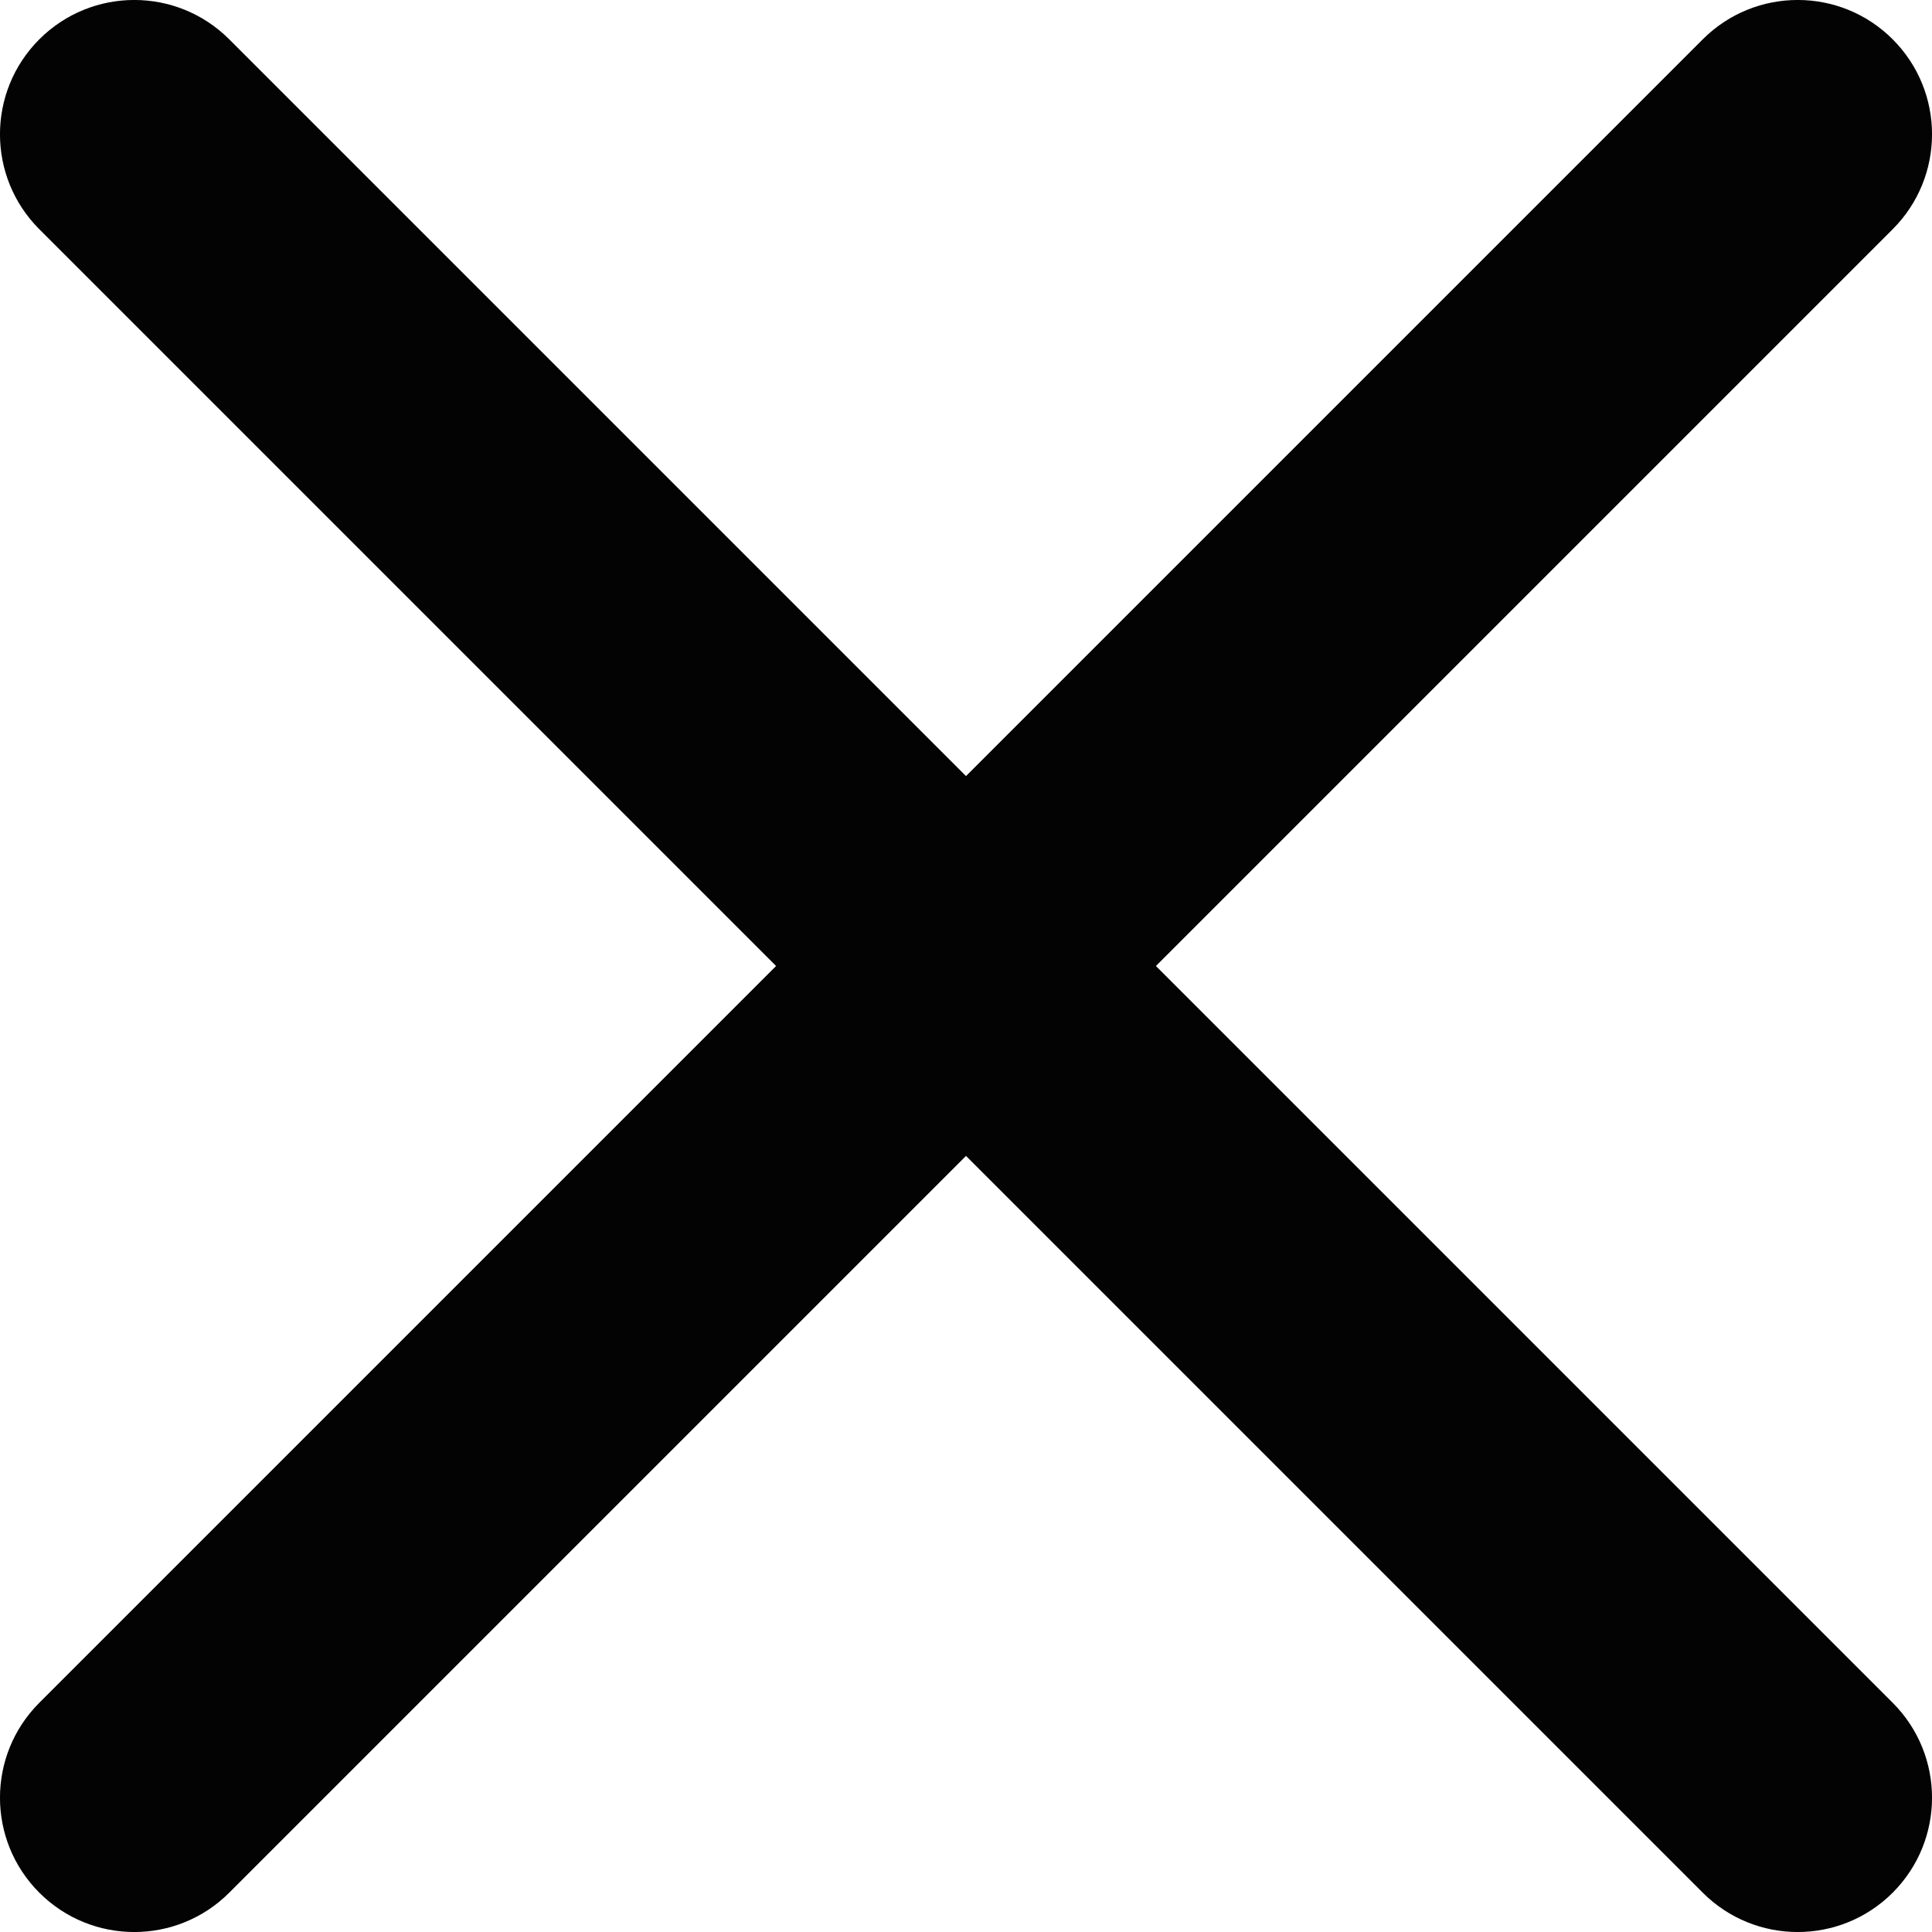 <?xml version="1.0" encoding="UTF-8"?>
<svg width="20px" height="20px" viewBox="0 0 20 20" version="1.1" xmlns="http://www.w3.org/2000/svg" xmlns:xlink="http://www.w3.org/1999/xlink">
    <!-- Generator: Sketch 53.2 (72643) - https://sketchapp.com -->
    <title>Combined Shape</title>
    <desc>Created with Sketch.</desc>
    <g id="Symbols" stroke="none" stroke-width="1" fill="none" fill-rule="evenodd">
        <g id="Assets/Icons/Interface/Close" transform="translate(-2, -2)" fill="#030303">
            <path d="M12,10.034 L19.627,2.407 C20.17,1.864 21.05,1.864 21.593,2.407 C22.136,2.95 22.136,3.83 21.593,4.373 L13.966,12 L21.593,19.627 C22.136,20.17 22.136,21.05 21.593,21.593 C21.05,22.136 20.17,22.136 19.627,21.593 L12,13.966 L4.373,21.593 C3.83,22.136 2.95,22.136 2.407,21.593 C1.864,21.05 1.864,20.17 2.407,19.627 L10.034,12 L2.407,4.373 C1.864,3.83 1.864,2.95 2.407,2.407 C2.95,1.864 3.83,1.864 4.373,2.407 L12,10.034 Z" id="Combined-Shape"></path>
        </g>
    </g>
</svg>